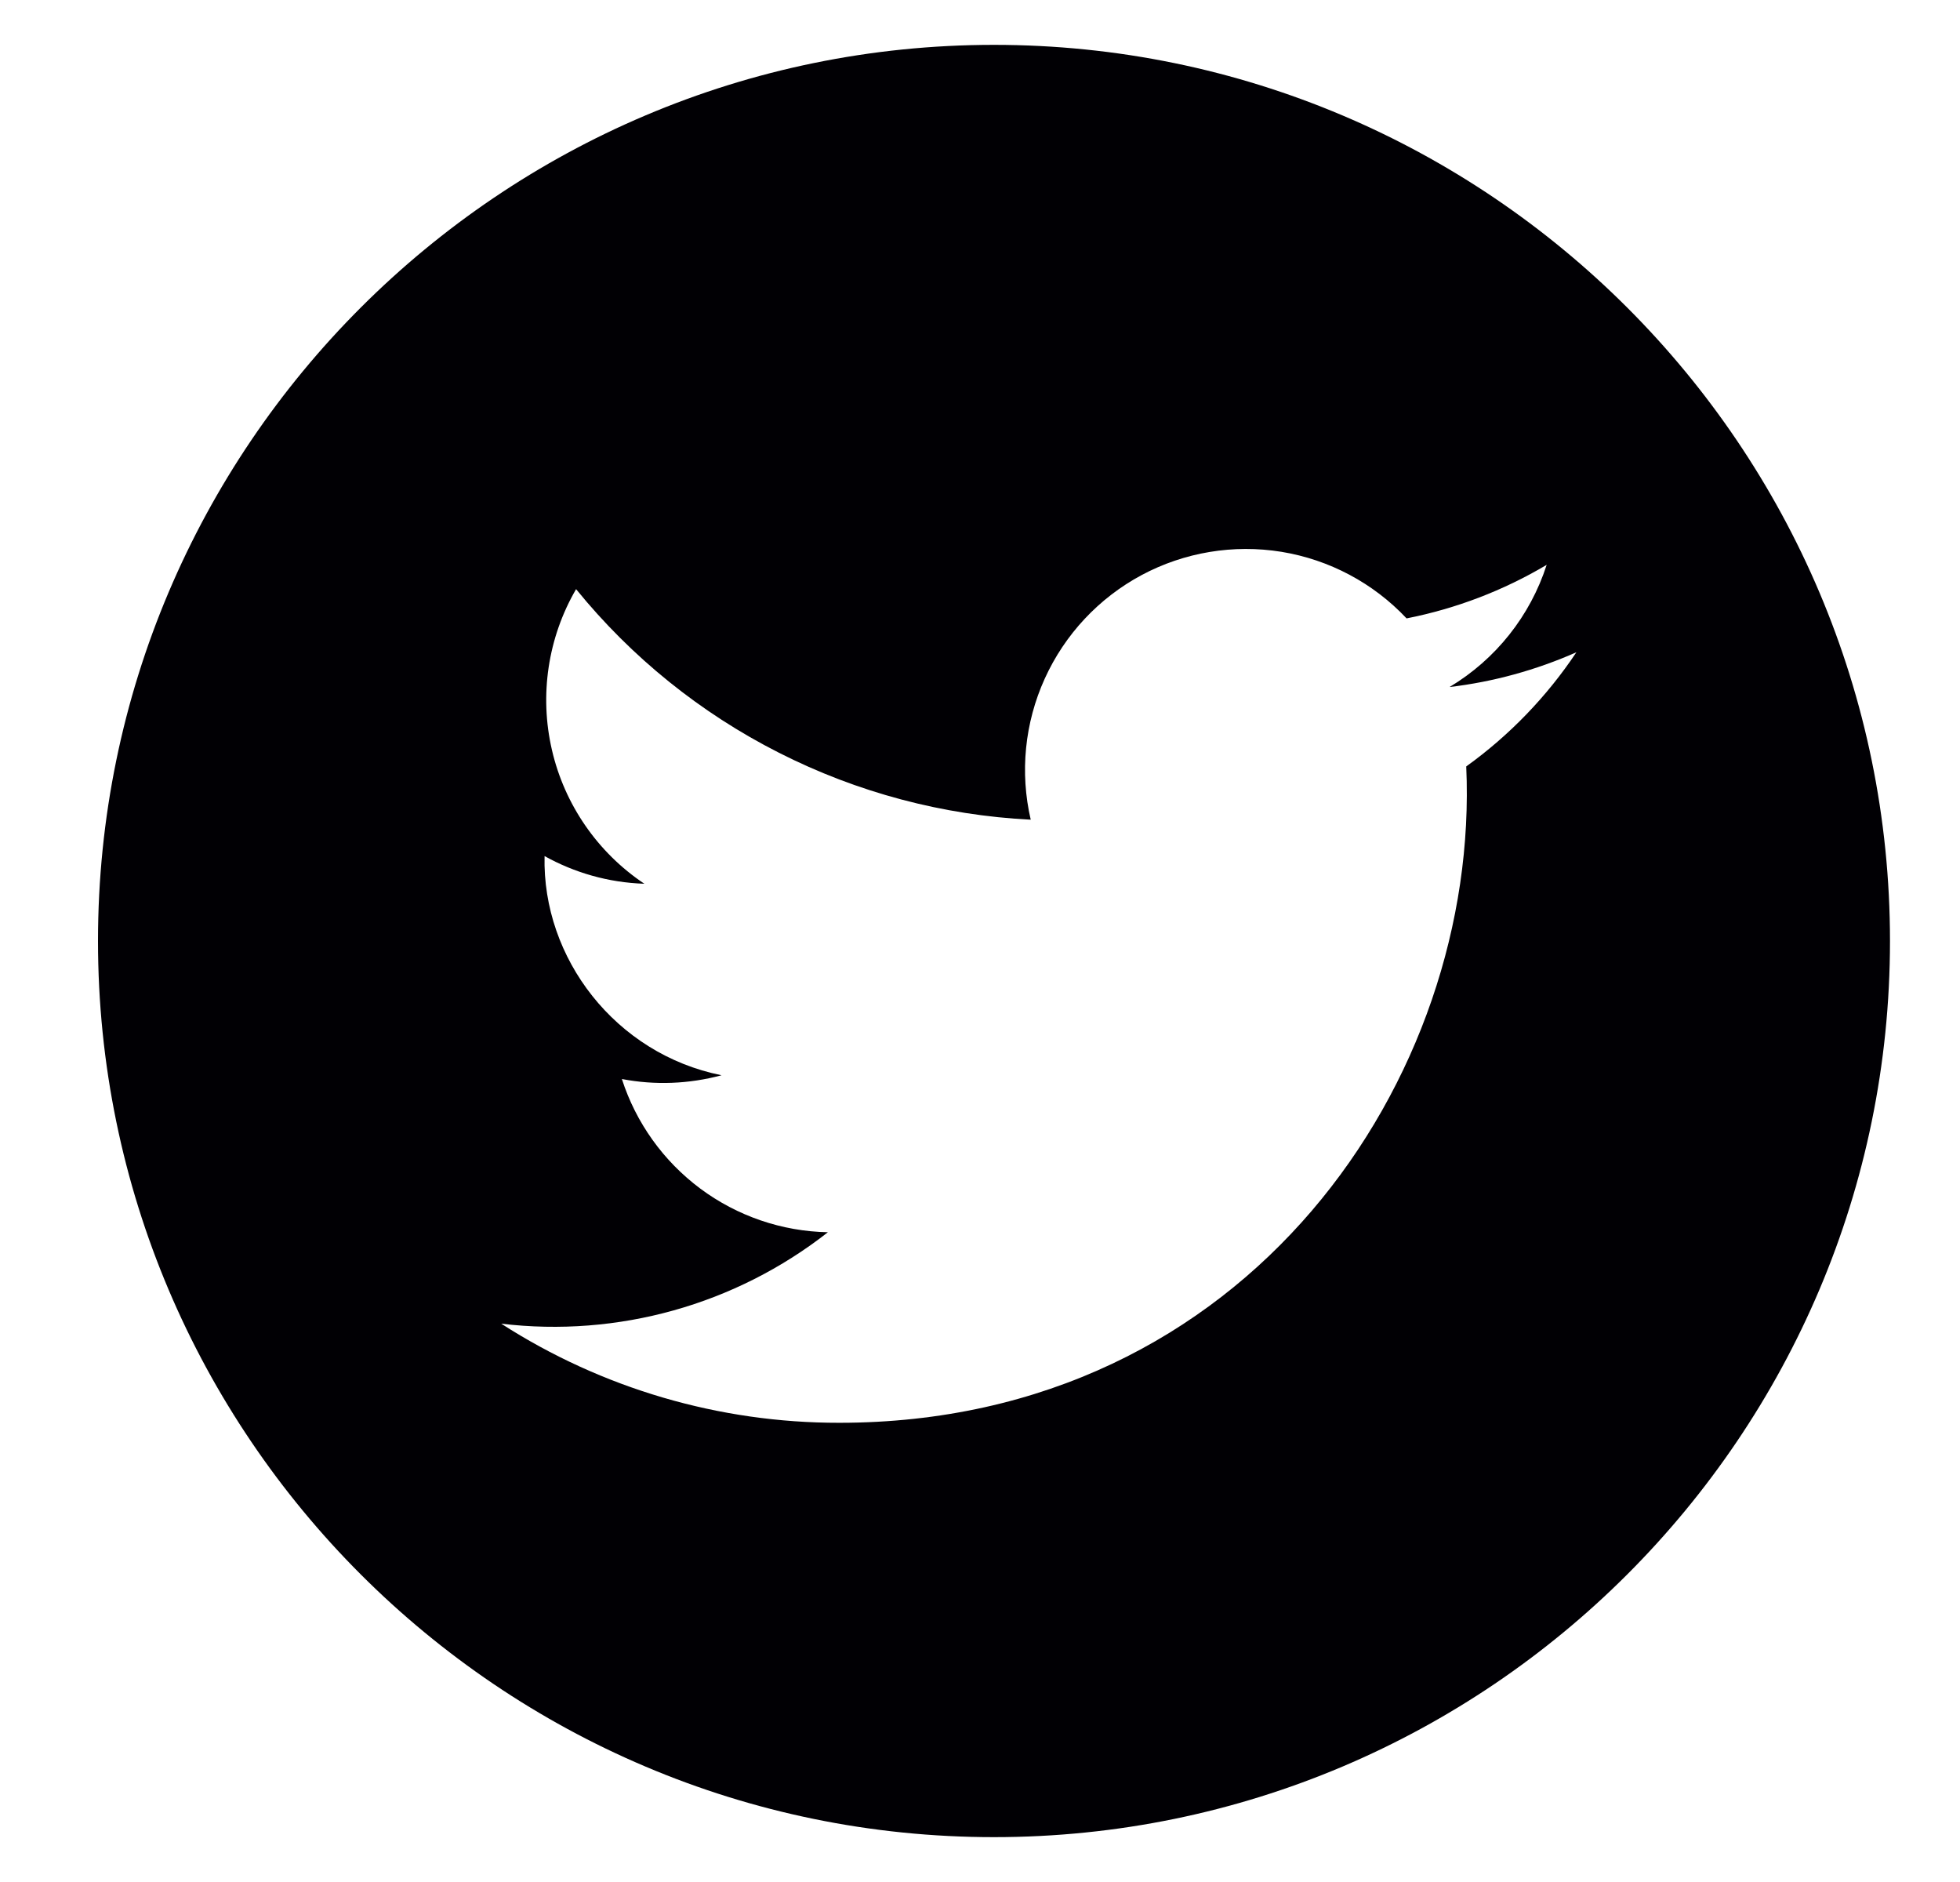 <svg width="25" height="24" viewBox="0 0 25 24" fill="none" xmlns="http://www.w3.org/2000/svg">
<g clip-path="url(#clip0_2509_19956)">
<path fill-rule="evenodd" clip-rule="evenodd" d="M24.107 12C24.107 5.698 18.98 0.572 12.678 0.572C6.377 0.572 1.25 5.698 1.25 12C1.25 18.302 6.377 23.428 12.678 23.428C18.98 23.428 24.107 18.303 24.107 12ZM18.491 8.761C19.049 8.695 19.593 8.545 20.107 8.318C19.73 8.883 19.254 9.377 18.702 9.774C18.881 13.731 15.929 18.144 10.705 18.144C9.176 18.146 7.679 17.707 6.393 16.88C7.882 17.058 9.38 16.639 10.56 15.714C9.973 15.703 9.404 15.508 8.933 15.158C8.462 14.807 8.112 14.319 7.932 13.76C8.354 13.841 8.788 13.824 9.203 13.712C7.85 13.44 6.915 12.22 6.946 10.917C7.325 11.128 7.758 11.255 8.219 11.27C7.623 10.872 7.201 10.261 7.04 9.564C6.878 8.866 6.988 8.132 7.348 7.513C8.054 8.382 8.936 9.093 9.935 9.599C10.934 10.106 12.028 10.397 13.147 10.453C13.007 9.85 13.07 9.218 13.326 8.654C13.582 8.09 14.016 7.626 14.561 7.334C15.107 7.042 15.734 6.938 16.345 7.037C16.956 7.137 17.517 7.435 17.941 7.886C18.571 7.762 19.176 7.531 19.728 7.203C19.518 7.855 19.078 8.408 18.491 8.76V8.761Z" fill="#010004"/>
</g>
<defs>
<clipPath id="clip0_2509_19956">
<rect width="24" height="24" fill="white" transform="translate(0.678)"/>
</clipPath>
</defs>
</svg>
